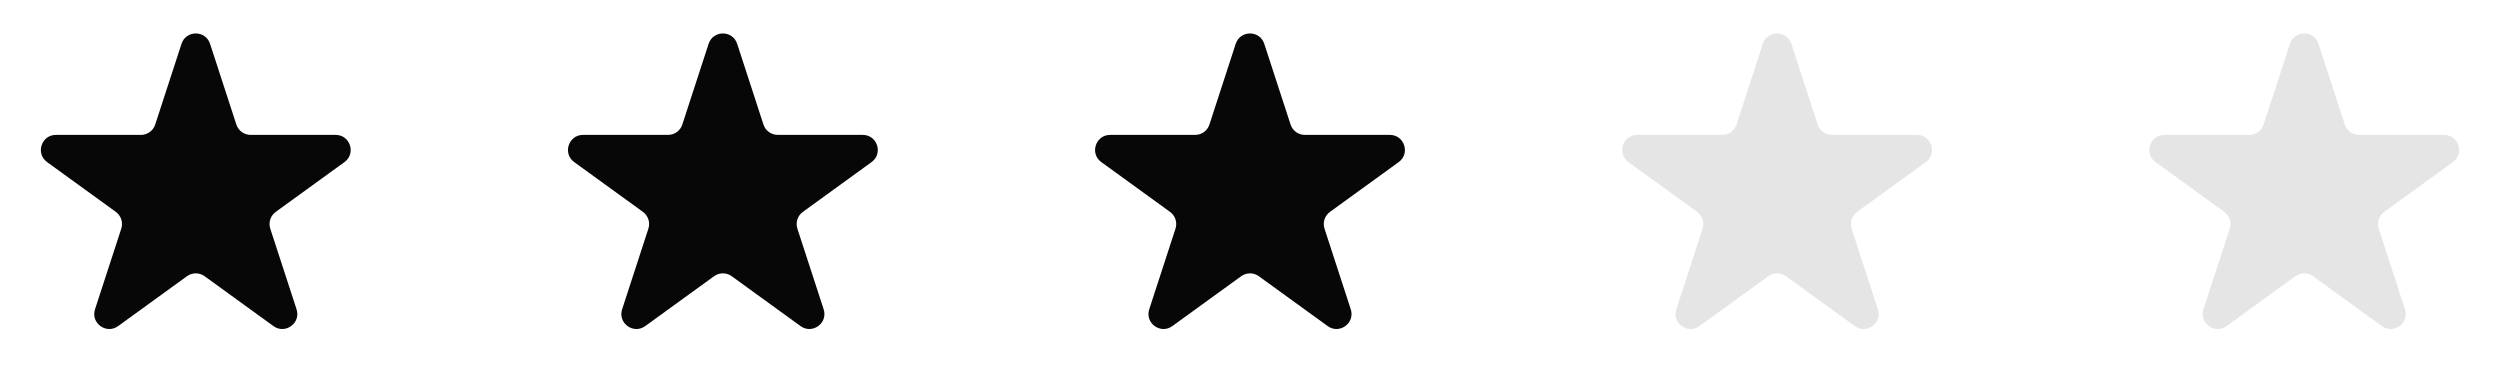 <svg width="166.461" height="26" viewBox="0 0 166.461 26" fill="none" xmlns="http://www.w3.org/2000/svg" xmlns:xlink="http://www.w3.org/1999/xlink">
	<desc>
			Created with Pixso.
	</desc>
	<defs/>
	<path id="Star" d="M12.085 2.918L10.334 8.293C10.2 8.705 9.816 8.982 9.383 8.982L3.723 8.982C2.753 8.982 2.351 10.225 3.136 10.793L7.711 14.107C8.062 14.361 8.209 14.815 8.075 15.227L6.326 20.594C6.026 21.514 7.08 22.281 7.864 21.713L12.45 18.391C12.799 18.137 13.273 18.137 13.623 18.391L18.208 21.713C18.993 22.281 20.046 21.514 19.746 20.594L17.997 15.227C17.863 14.815 18.01 14.361 18.361 14.107L22.936 10.793C23.721 10.225 23.319 8.982 22.35 8.982L16.689 8.982C16.256 8.982 15.872 8.705 15.738 8.293L13.987 2.918C13.687 1.998 12.385 1.998 12.085 2.918Z" fill="#070707" fill-opacity="1" fill-rule="evenodd"/>
	<path id="Star" d="M47.182 2.918L45.431 8.293C45.297 8.705 44.914 8.982 44.48 8.982L38.82 8.982C37.85 8.982 37.448 10.225 38.233 10.793L42.808 14.107C43.159 14.361 43.306 14.815 43.172 15.227L41.424 20.594C41.123 21.514 42.177 22.281 42.961 21.713L47.547 18.391C47.897 18.137 48.37 18.137 48.72 18.391L53.305 21.713C54.09 22.281 55.143 21.514 54.843 20.594L53.094 15.227C52.96 14.815 53.107 14.361 53.459 14.107L58.033 10.793C58.818 10.225 58.416 8.982 57.447 8.982L51.786 8.982C51.353 8.982 50.969 8.705 50.835 8.293L49.084 2.918C48.784 1.998 47.482 1.998 47.182 2.918Z" fill="#070707" fill-opacity="1" fill-rule="evenodd"/>
	<path id="Star" d="M82.279 2.918L80.529 8.293C80.394 8.705 80.011 8.982 79.578 8.982L73.917 8.982C72.948 8.982 72.545 10.225 73.33 10.793L77.905 14.107C78.257 14.361 78.404 14.815 78.269 15.227L76.521 20.594C76.221 21.514 77.274 22.281 78.058 21.713L82.644 18.391C82.994 18.137 83.467 18.137 83.817 18.391L88.403 21.713C89.187 22.281 90.24 21.514 89.94 20.594L88.192 15.227C88.057 14.815 88.204 14.361 88.556 14.107L93.131 10.793C93.915 10.225 93.513 8.982 92.544 8.982L86.883 8.982C86.45 8.982 86.066 8.705 85.932 8.293L84.181 2.918C83.881 1.998 82.579 1.998 82.279 2.918Z" fill="#070707" fill-opacity="1" fill-rule="evenodd"/>
	<path id="Star" d="M117.377 2.918L115.626 8.293C115.491 8.705 115.108 8.982 114.675 8.982L109.014 8.982C108.045 8.982 107.642 10.225 108.427 10.793L113.002 14.107C113.354 14.361 113.501 14.815 113.366 15.227L111.618 20.594C111.318 21.514 112.371 22.281 113.155 21.713L117.741 18.391C118.091 18.137 118.564 18.137 118.914 18.391L123.5 21.713C124.284 22.281 125.337 21.514 125.037 20.594L123.289 15.227C123.154 14.815 123.302 14.361 123.653 14.107L128.228 10.793C129.013 10.225 128.61 8.982 127.641 8.982L121.98 8.982C121.547 8.982 121.164 8.705 121.03 8.293L119.278 2.918C118.979 1.998 117.677 1.998 117.377 2.918Z" fill="#E5E5E5" fill-opacity="1" fill-rule="evenodd"/>
	<path id="Star" d="M152.474 2.918L150.723 8.293C150.589 8.705 150.205 8.982 149.772 8.982L144.111 8.982C143.142 8.982 142.74 10.225 143.525 10.793L148.099 14.107C148.451 14.361 148.598 14.815 148.464 15.227L146.715 20.594C146.415 21.514 147.468 22.281 148.252 21.713L152.838 18.391C153.188 18.137 153.661 18.137 154.011 18.391L158.597 21.713C159.381 22.281 160.435 21.514 160.135 20.594L158.386 15.227C158.251 14.815 158.399 14.361 158.75 14.107L163.325 10.793C164.11 10.225 163.708 8.982 162.738 8.982L157.077 8.982C156.645 8.982 156.261 8.705 156.127 8.293L154.375 2.918C154.076 1.998 152.774 1.998 152.474 2.918Z" fill="#E5E5E5" fill-opacity="1" fill-rule="evenodd"/>
</svg>
